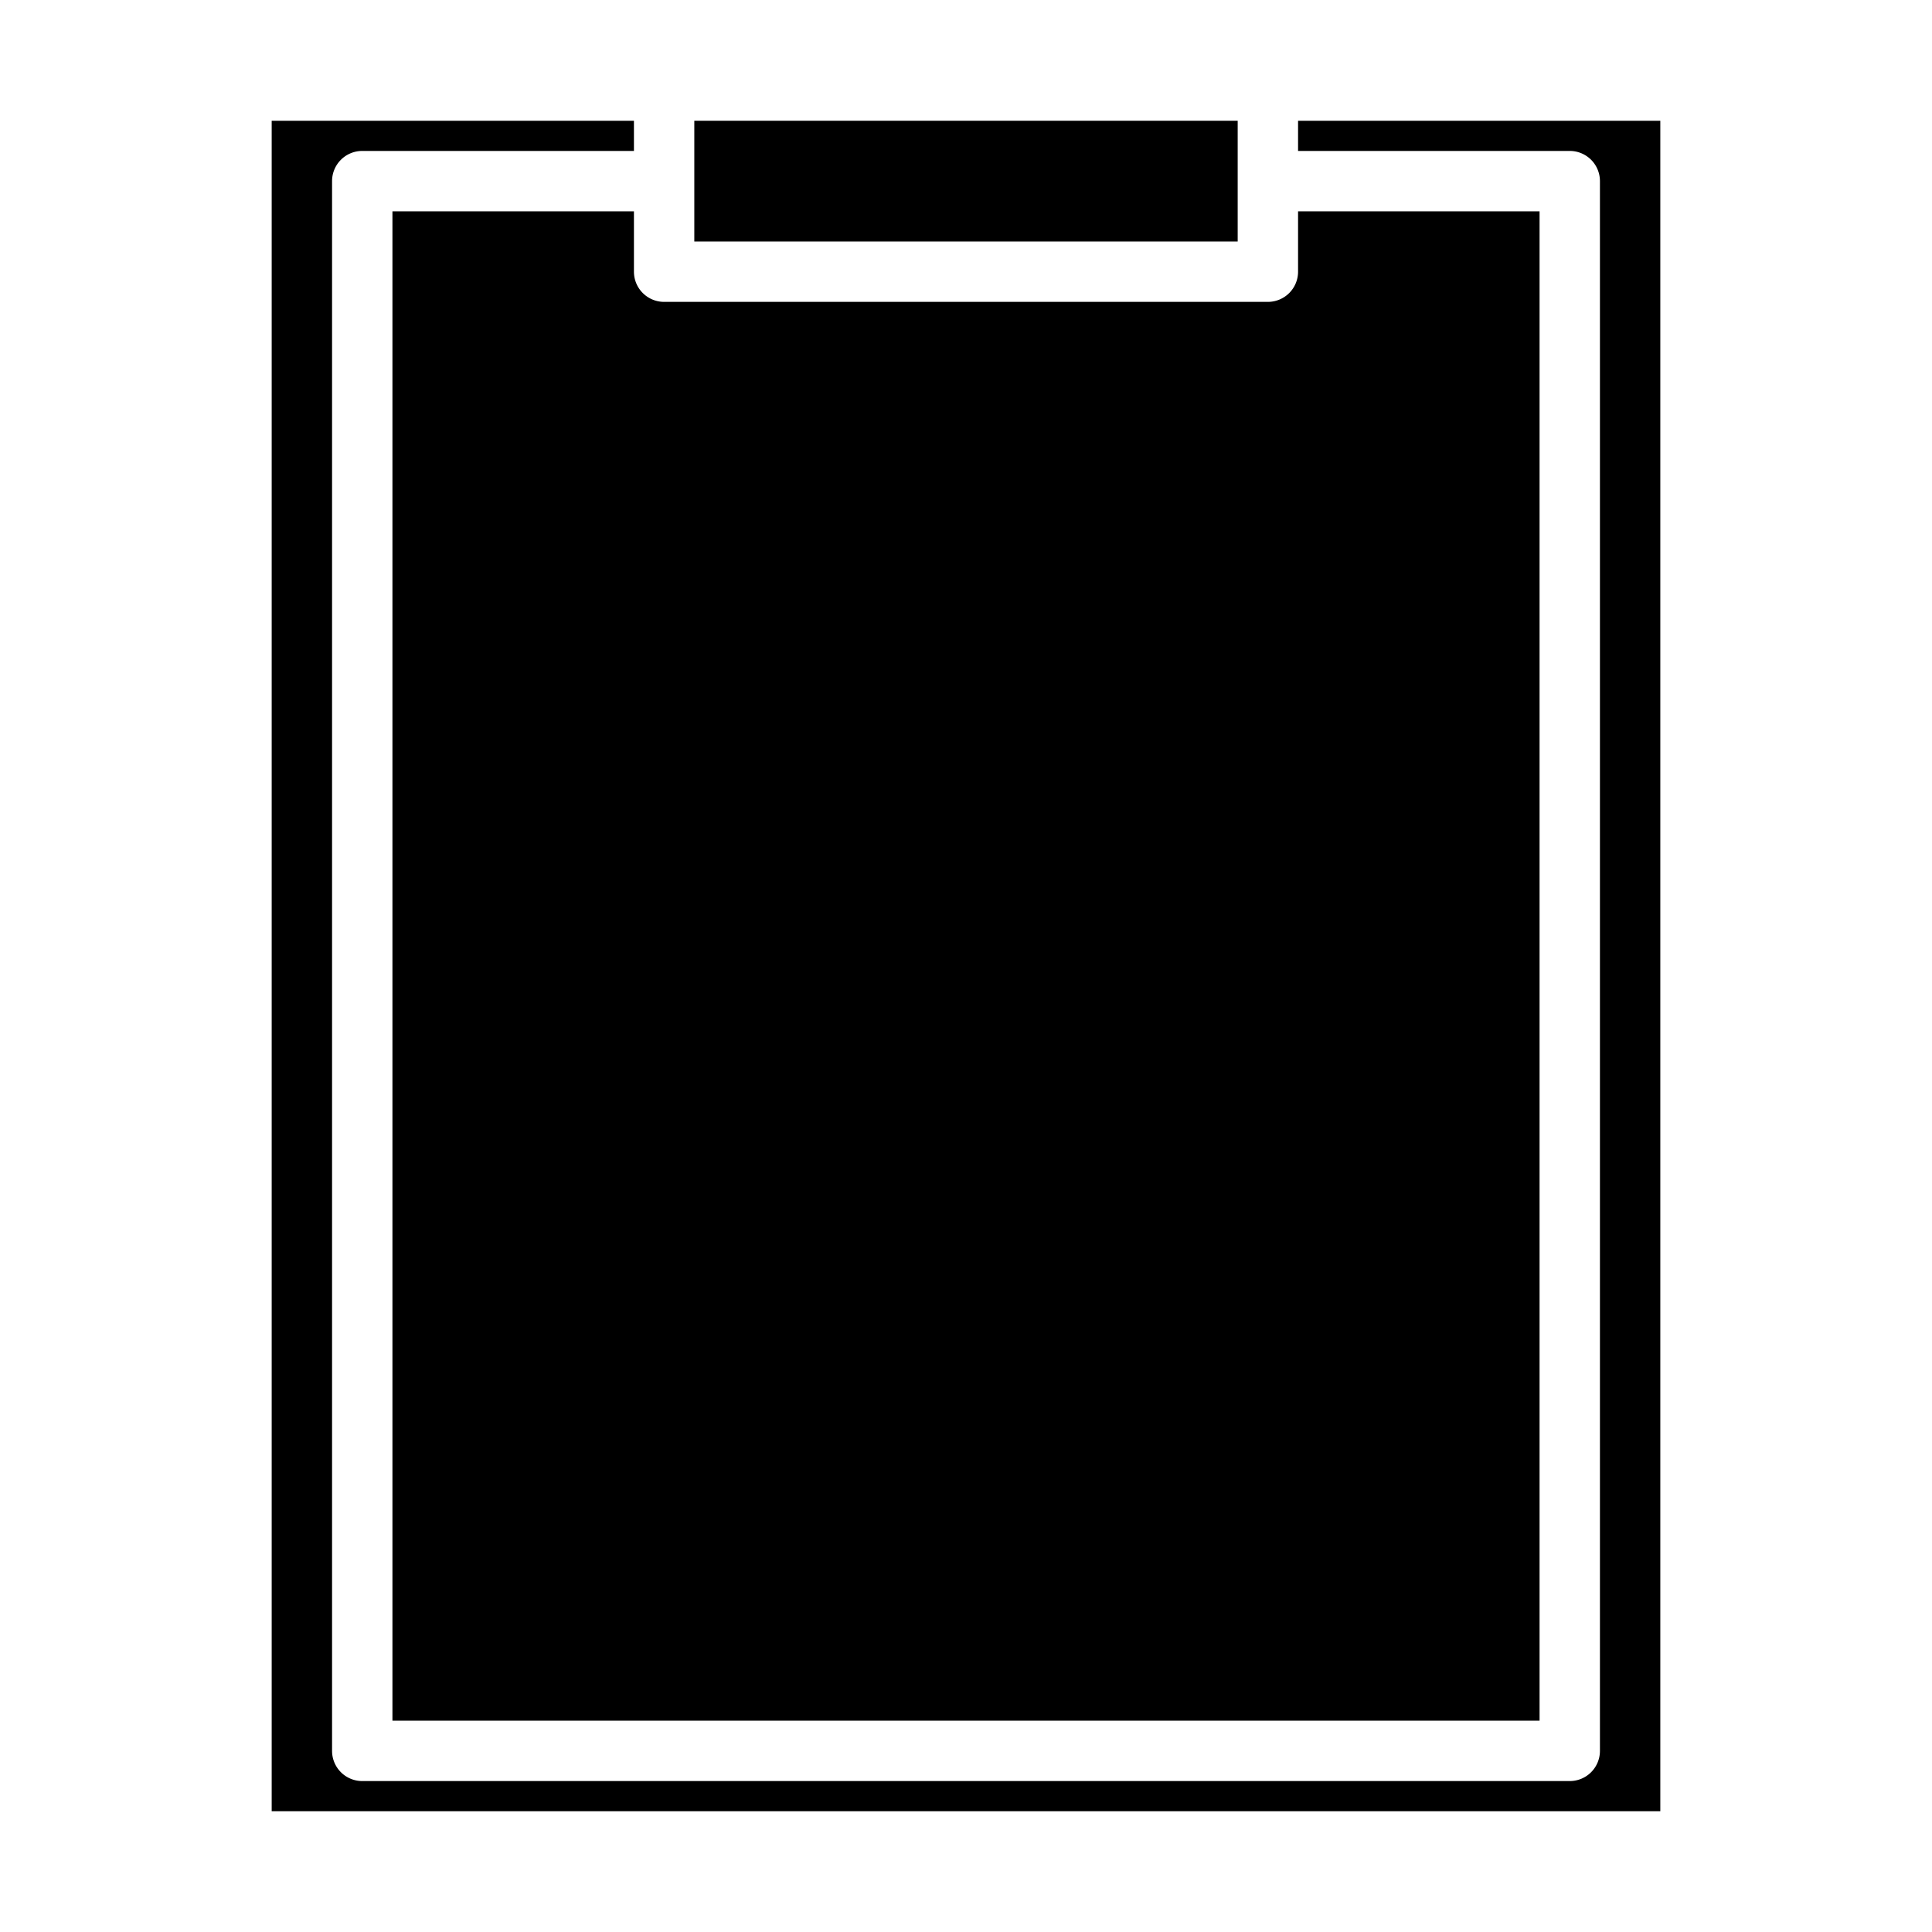<svg xmlns="http://www.w3.org/2000/svg" viewBox="0 0 64 64" x="0px" y="0px"><g><rect x="23" y="4" width="18" height="4"></rect><path d="M9,60H55V4H43V5h9a1,1,0,0,1,1,1V58a1,1,0,0,1-1,1H12a1,1,0,0,1-1-1V6a1,1,0,0,1,1-1h9V4H9Z"></path><path d="M21,9V7H13V57H51V7H43V9a1,1,0,0,1-1,1H22A1,1,0,0,1,21,9Z"></path></g></svg>
